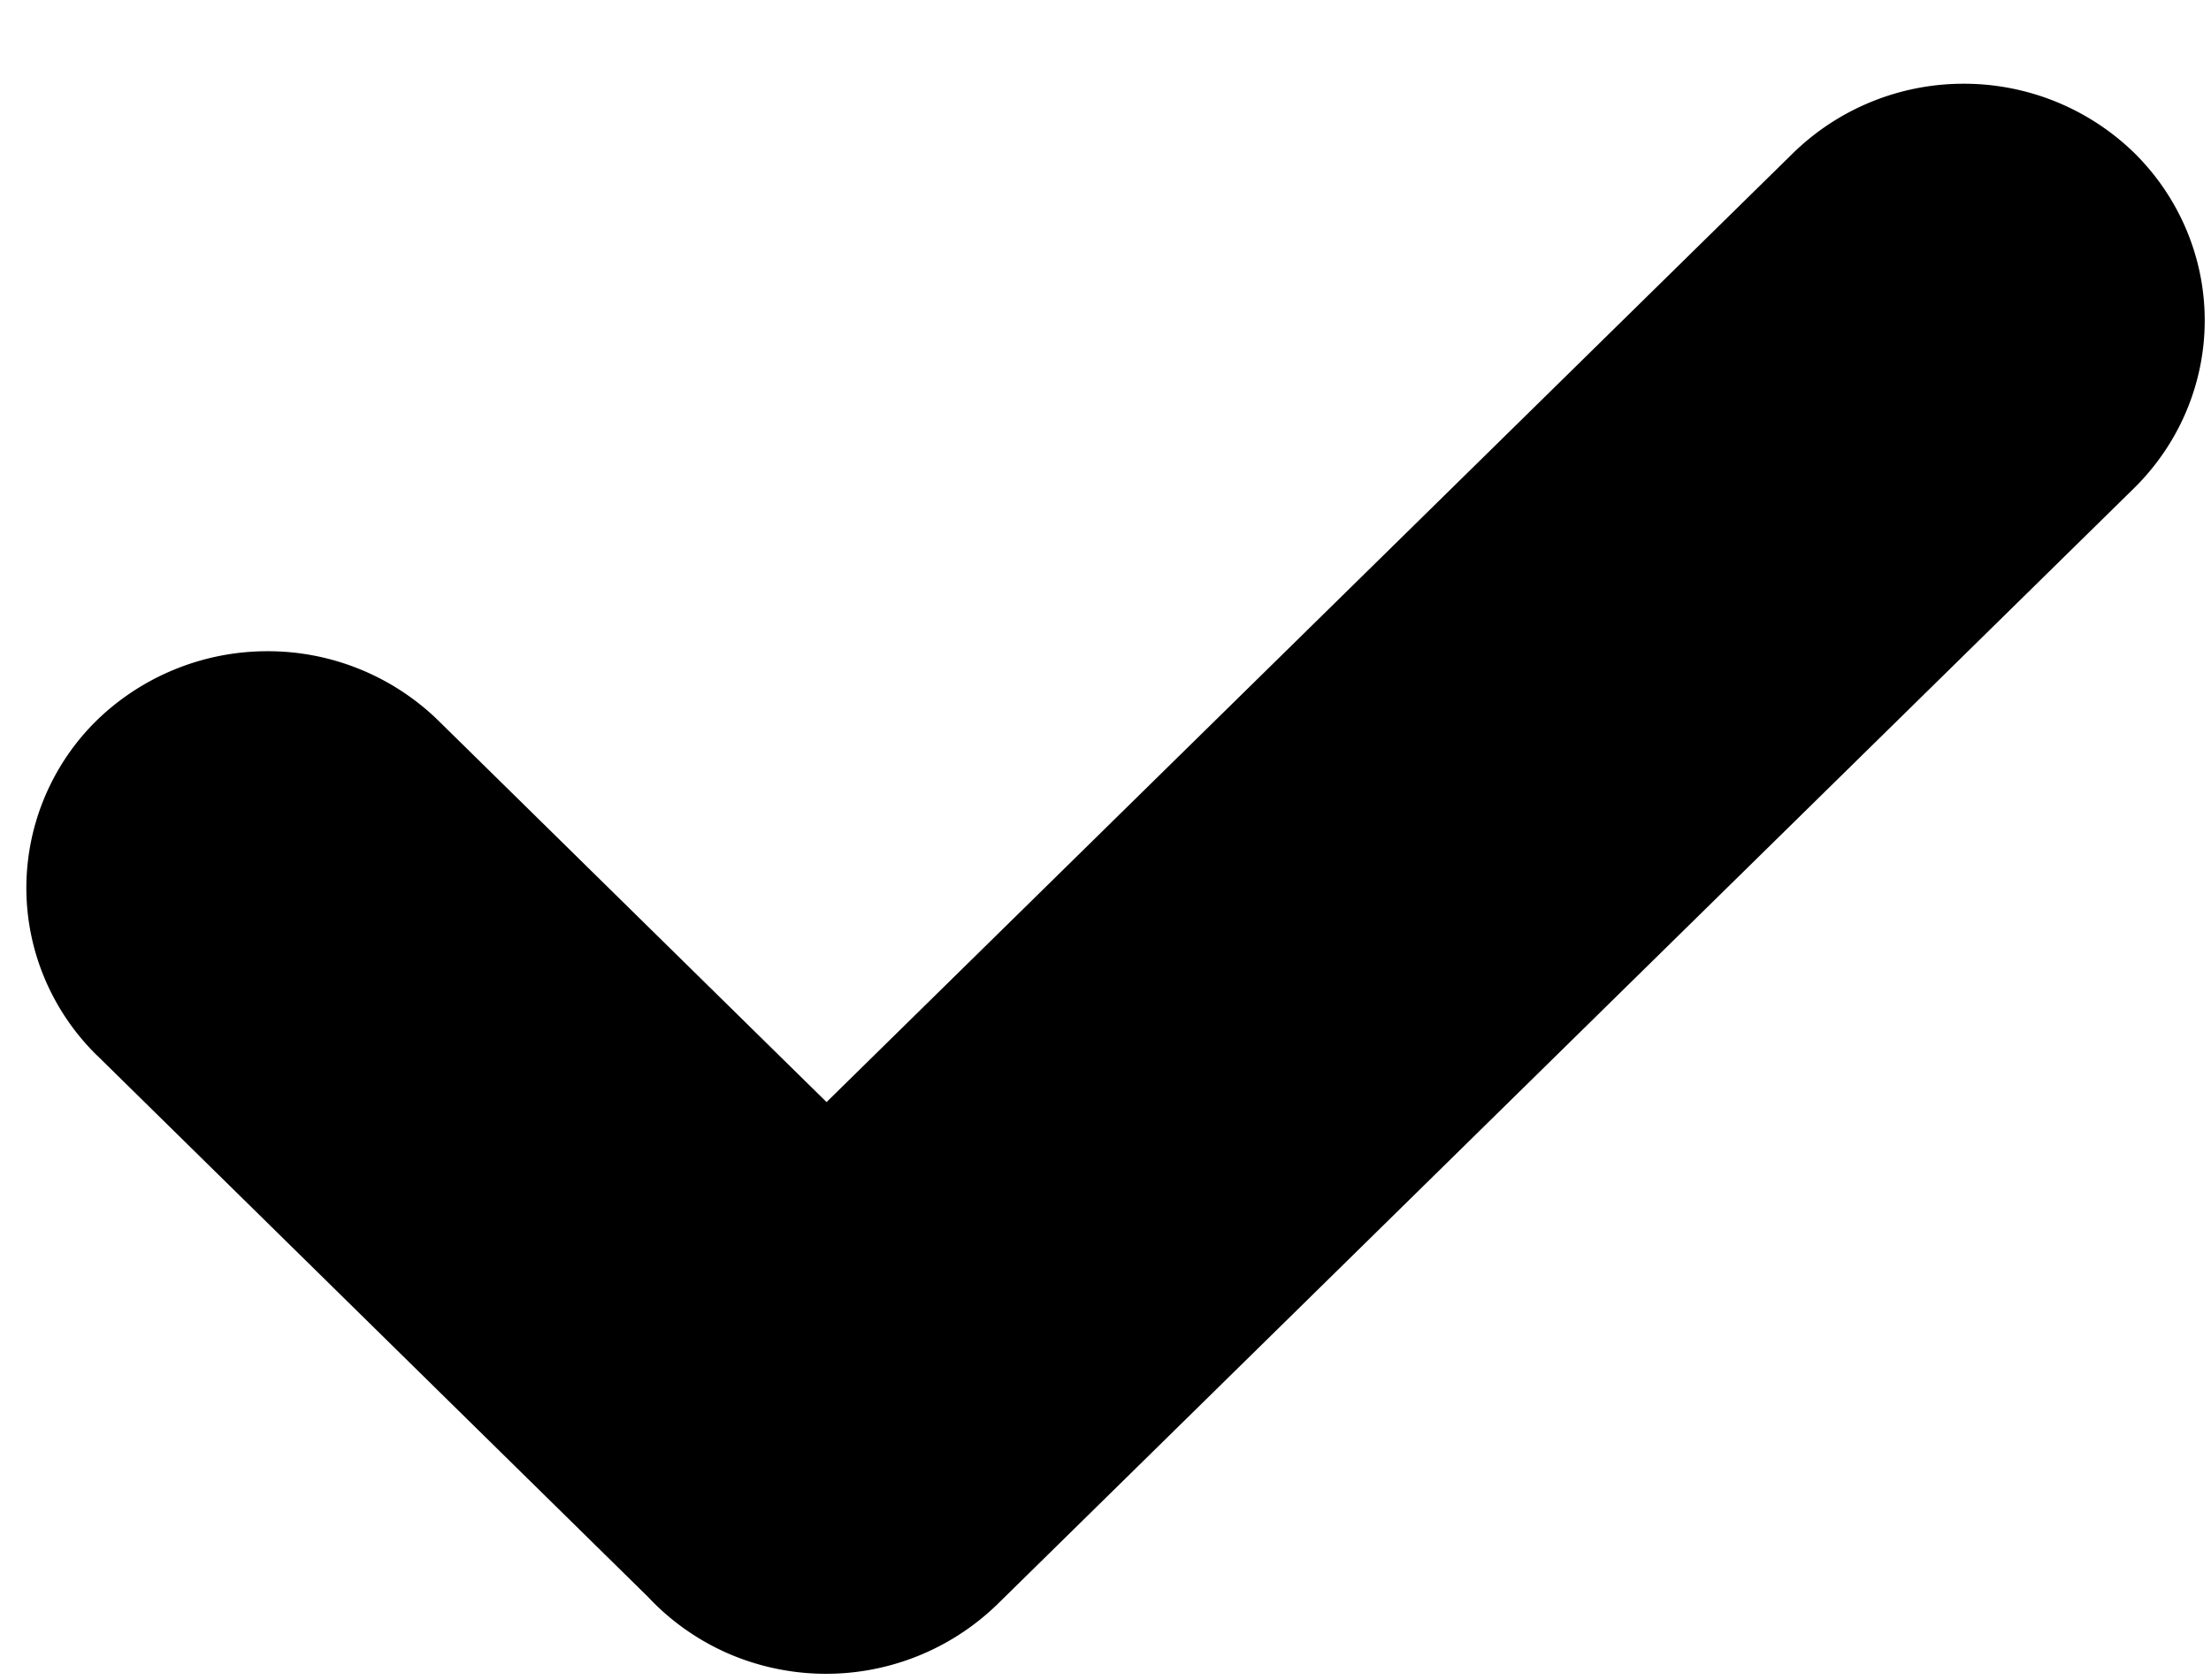 <svg width="25" height="19" viewBox="0 0 25 19" fill="none" xmlns="http://www.w3.org/2000/svg">
    <path d="m1.095 11.934 6.234 6.128c.249.266.55.48.886.63a2.78 2.78 0 0 0 3.057-.543L24.133 5.518c.51-.504.796-1.185.796-1.894 0-.71-.286-1.39-.796-1.894a2.76 2.76 0 0 0-1.928-.783 2.76 2.76 0 0 0-1.929.783L9.346 12.464 4.954 8.147a2.76 2.76 0 0 0-1.93-.782 2.77 2.77 0 0 0-1.93.782 2.66 2.66 0 0 0-.796 1.894c0 .71.286 1.391.797 1.894" fill="currentColor"/>
</svg>